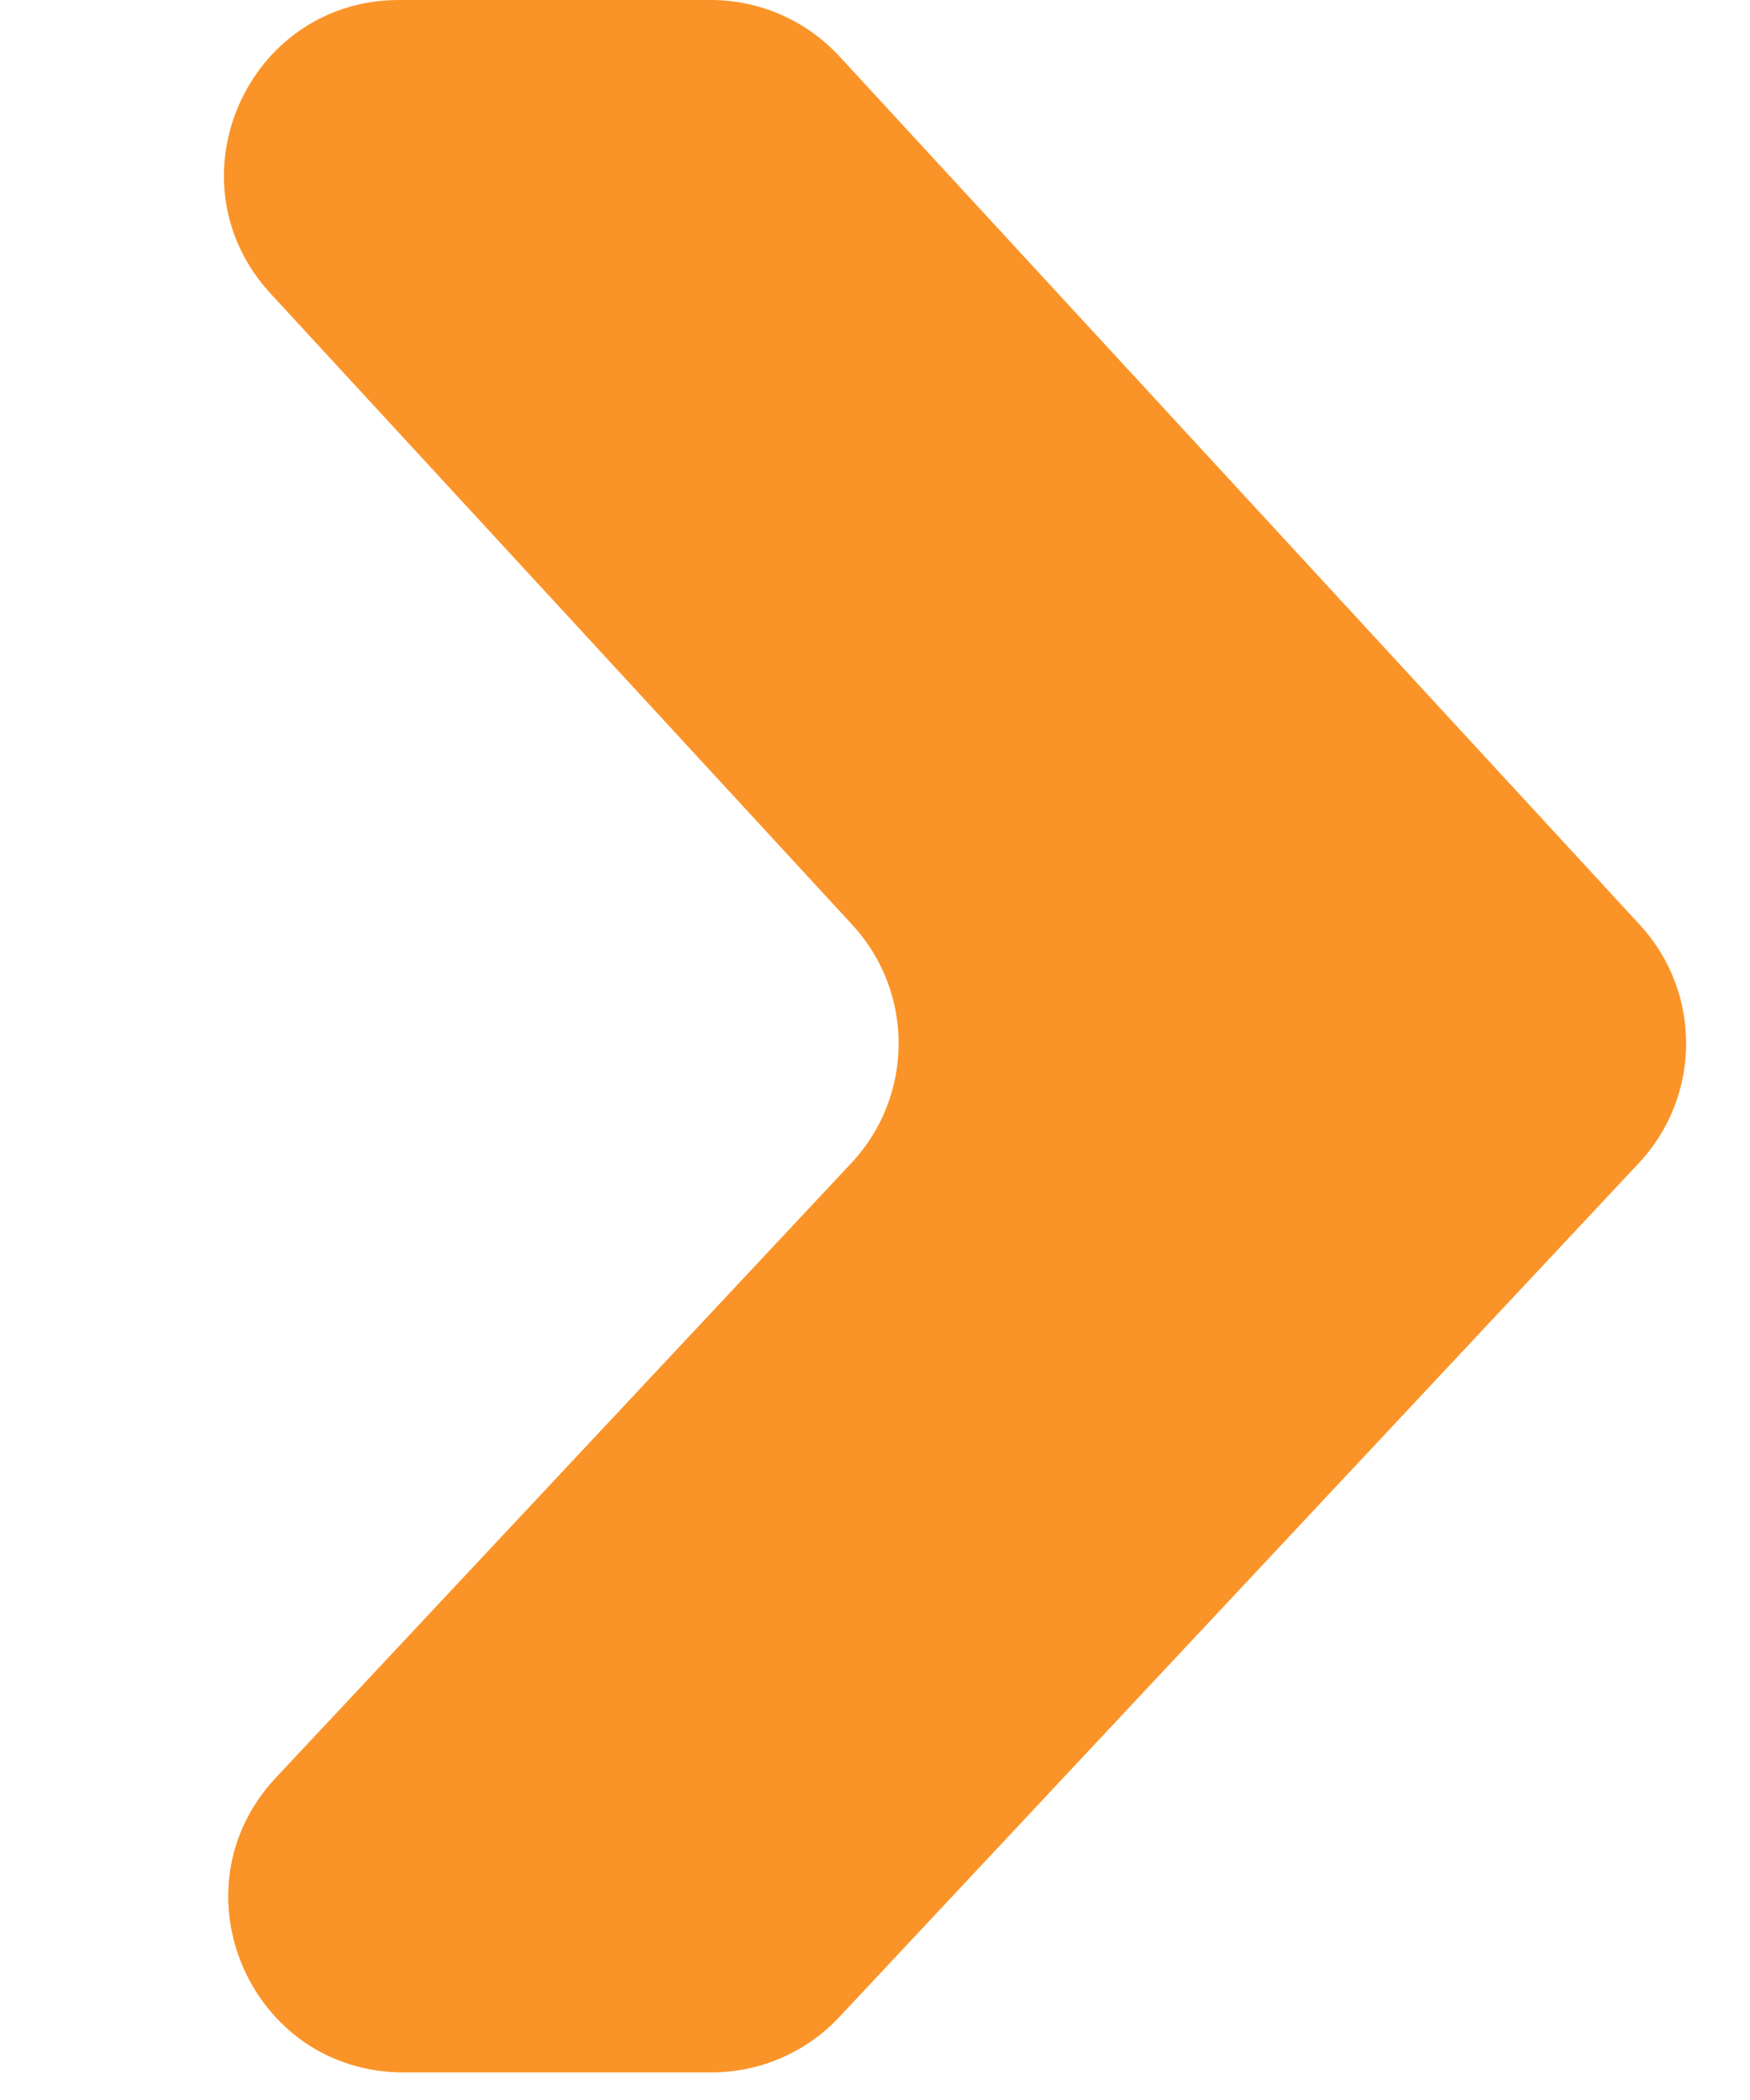 <svg width="30" height="36" viewBox="0 0 30 36" fill="none" xmlns="http://www.w3.org/2000/svg">
<path d="M14.391 0.967C13.823 0.351 13.023 0 12.185 0H6.845C4.23 0 2.867 3.111 4.639 5.033L14.611 15.854C15.676 17.009 15.669 18.791 14.595 19.938L4.728 30.476C2.934 32.393 4.293 35.527 6.918 35.527H12.199C13.029 35.527 13.822 35.183 14.389 34.577L28.095 19.938C29.169 18.791 29.176 17.009 28.111 15.854L14.391 0.967Z" fill="#FA9428"/>
</svg>
